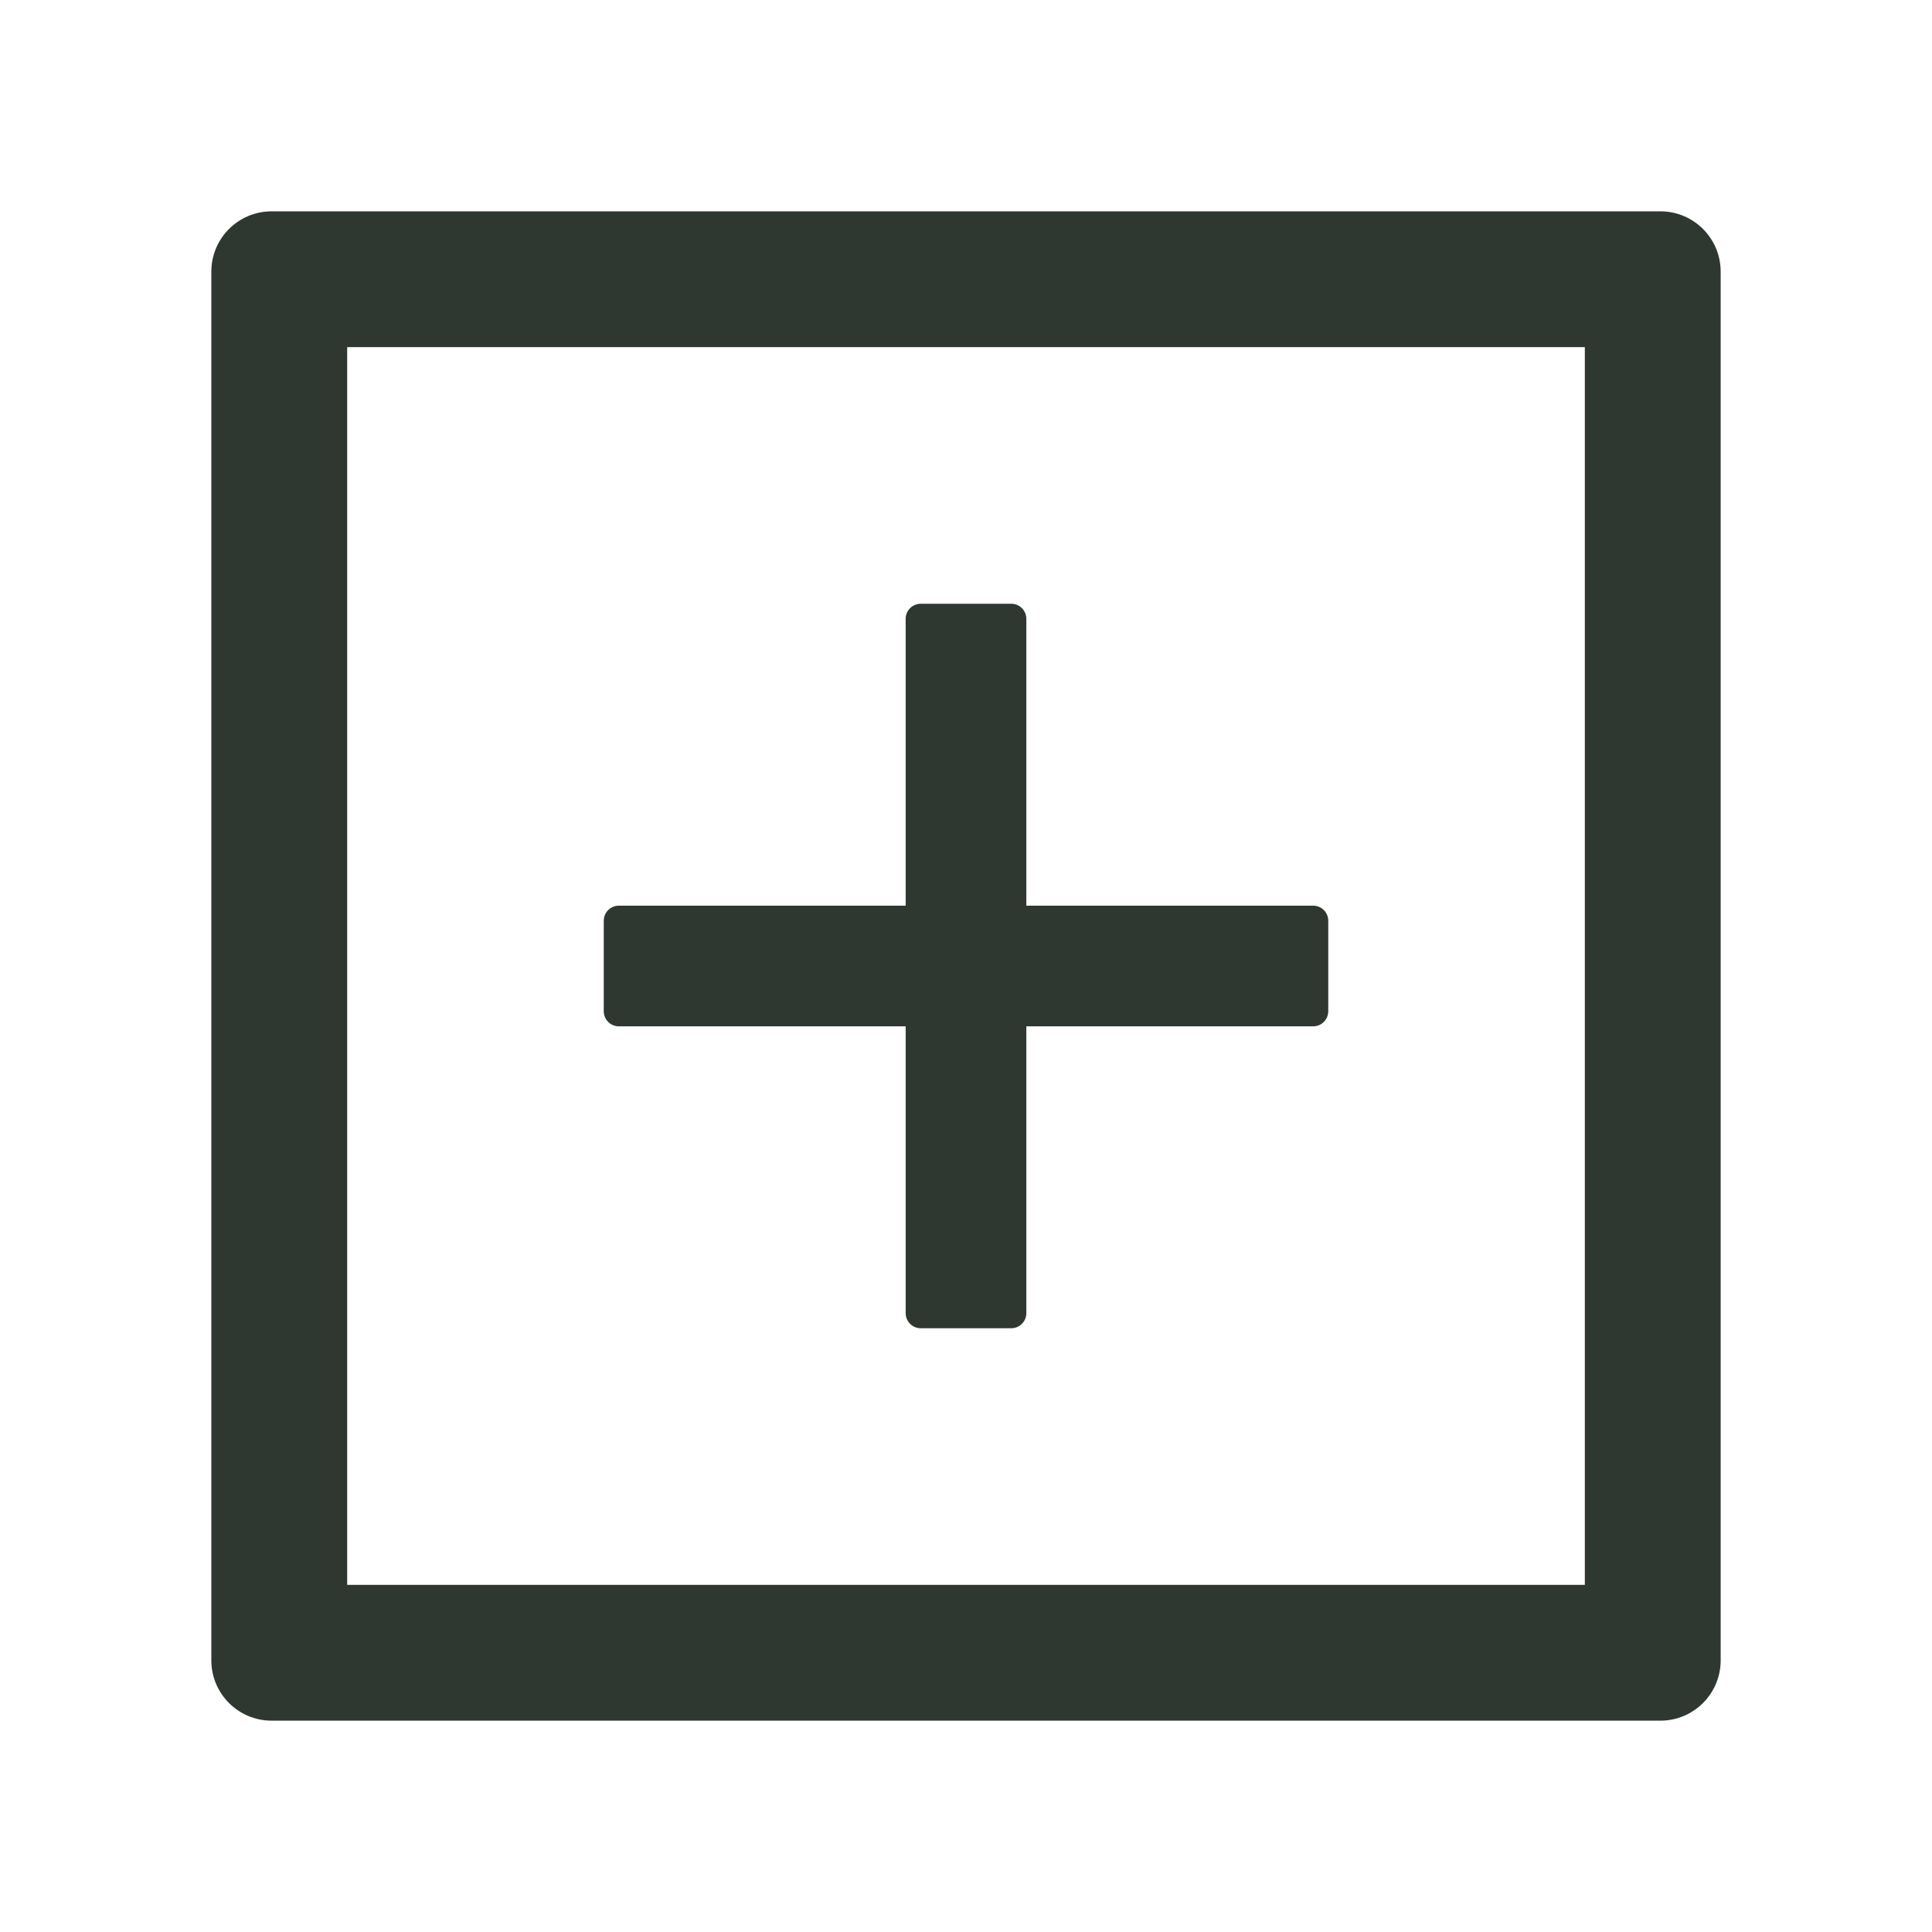 <svg width="26" height="26" viewBox="0 0 26 26" fill="none" xmlns="http://www.w3.org/2000/svg">
<path d="M8.328 13.812H12.188V17.672C12.188 17.784 12.279 17.875 12.391 17.875H13.609C13.721 17.875 13.812 17.784 13.812 17.672V13.812H17.672C17.784 13.812 17.875 13.721 17.875 13.609V12.391C17.875 12.279 17.784 12.188 17.672 12.188H13.812V8.328C13.812 8.216 13.721 8.125 13.609 8.125H12.391C12.279 8.125 12.188 8.216 12.188 8.328V12.188H8.328C8.216 12.188 8.125 12.279 8.125 12.391V13.609C8.125 13.721 8.216 13.812 8.328 13.812Z" fill="#2E3831"/>
<path d="M22.344 2.844H3.656C3.207 2.844 2.844 3.207 2.844 3.656V22.344C2.844 22.793 3.207 23.156 3.656 23.156H22.344C22.793 23.156 23.156 22.793 23.156 22.344V3.656C23.156 3.207 22.793 2.844 22.344 2.844ZM21.328 21.328H4.672V4.672H21.328V21.328Z" fill="#2E3831"/>
</svg>
